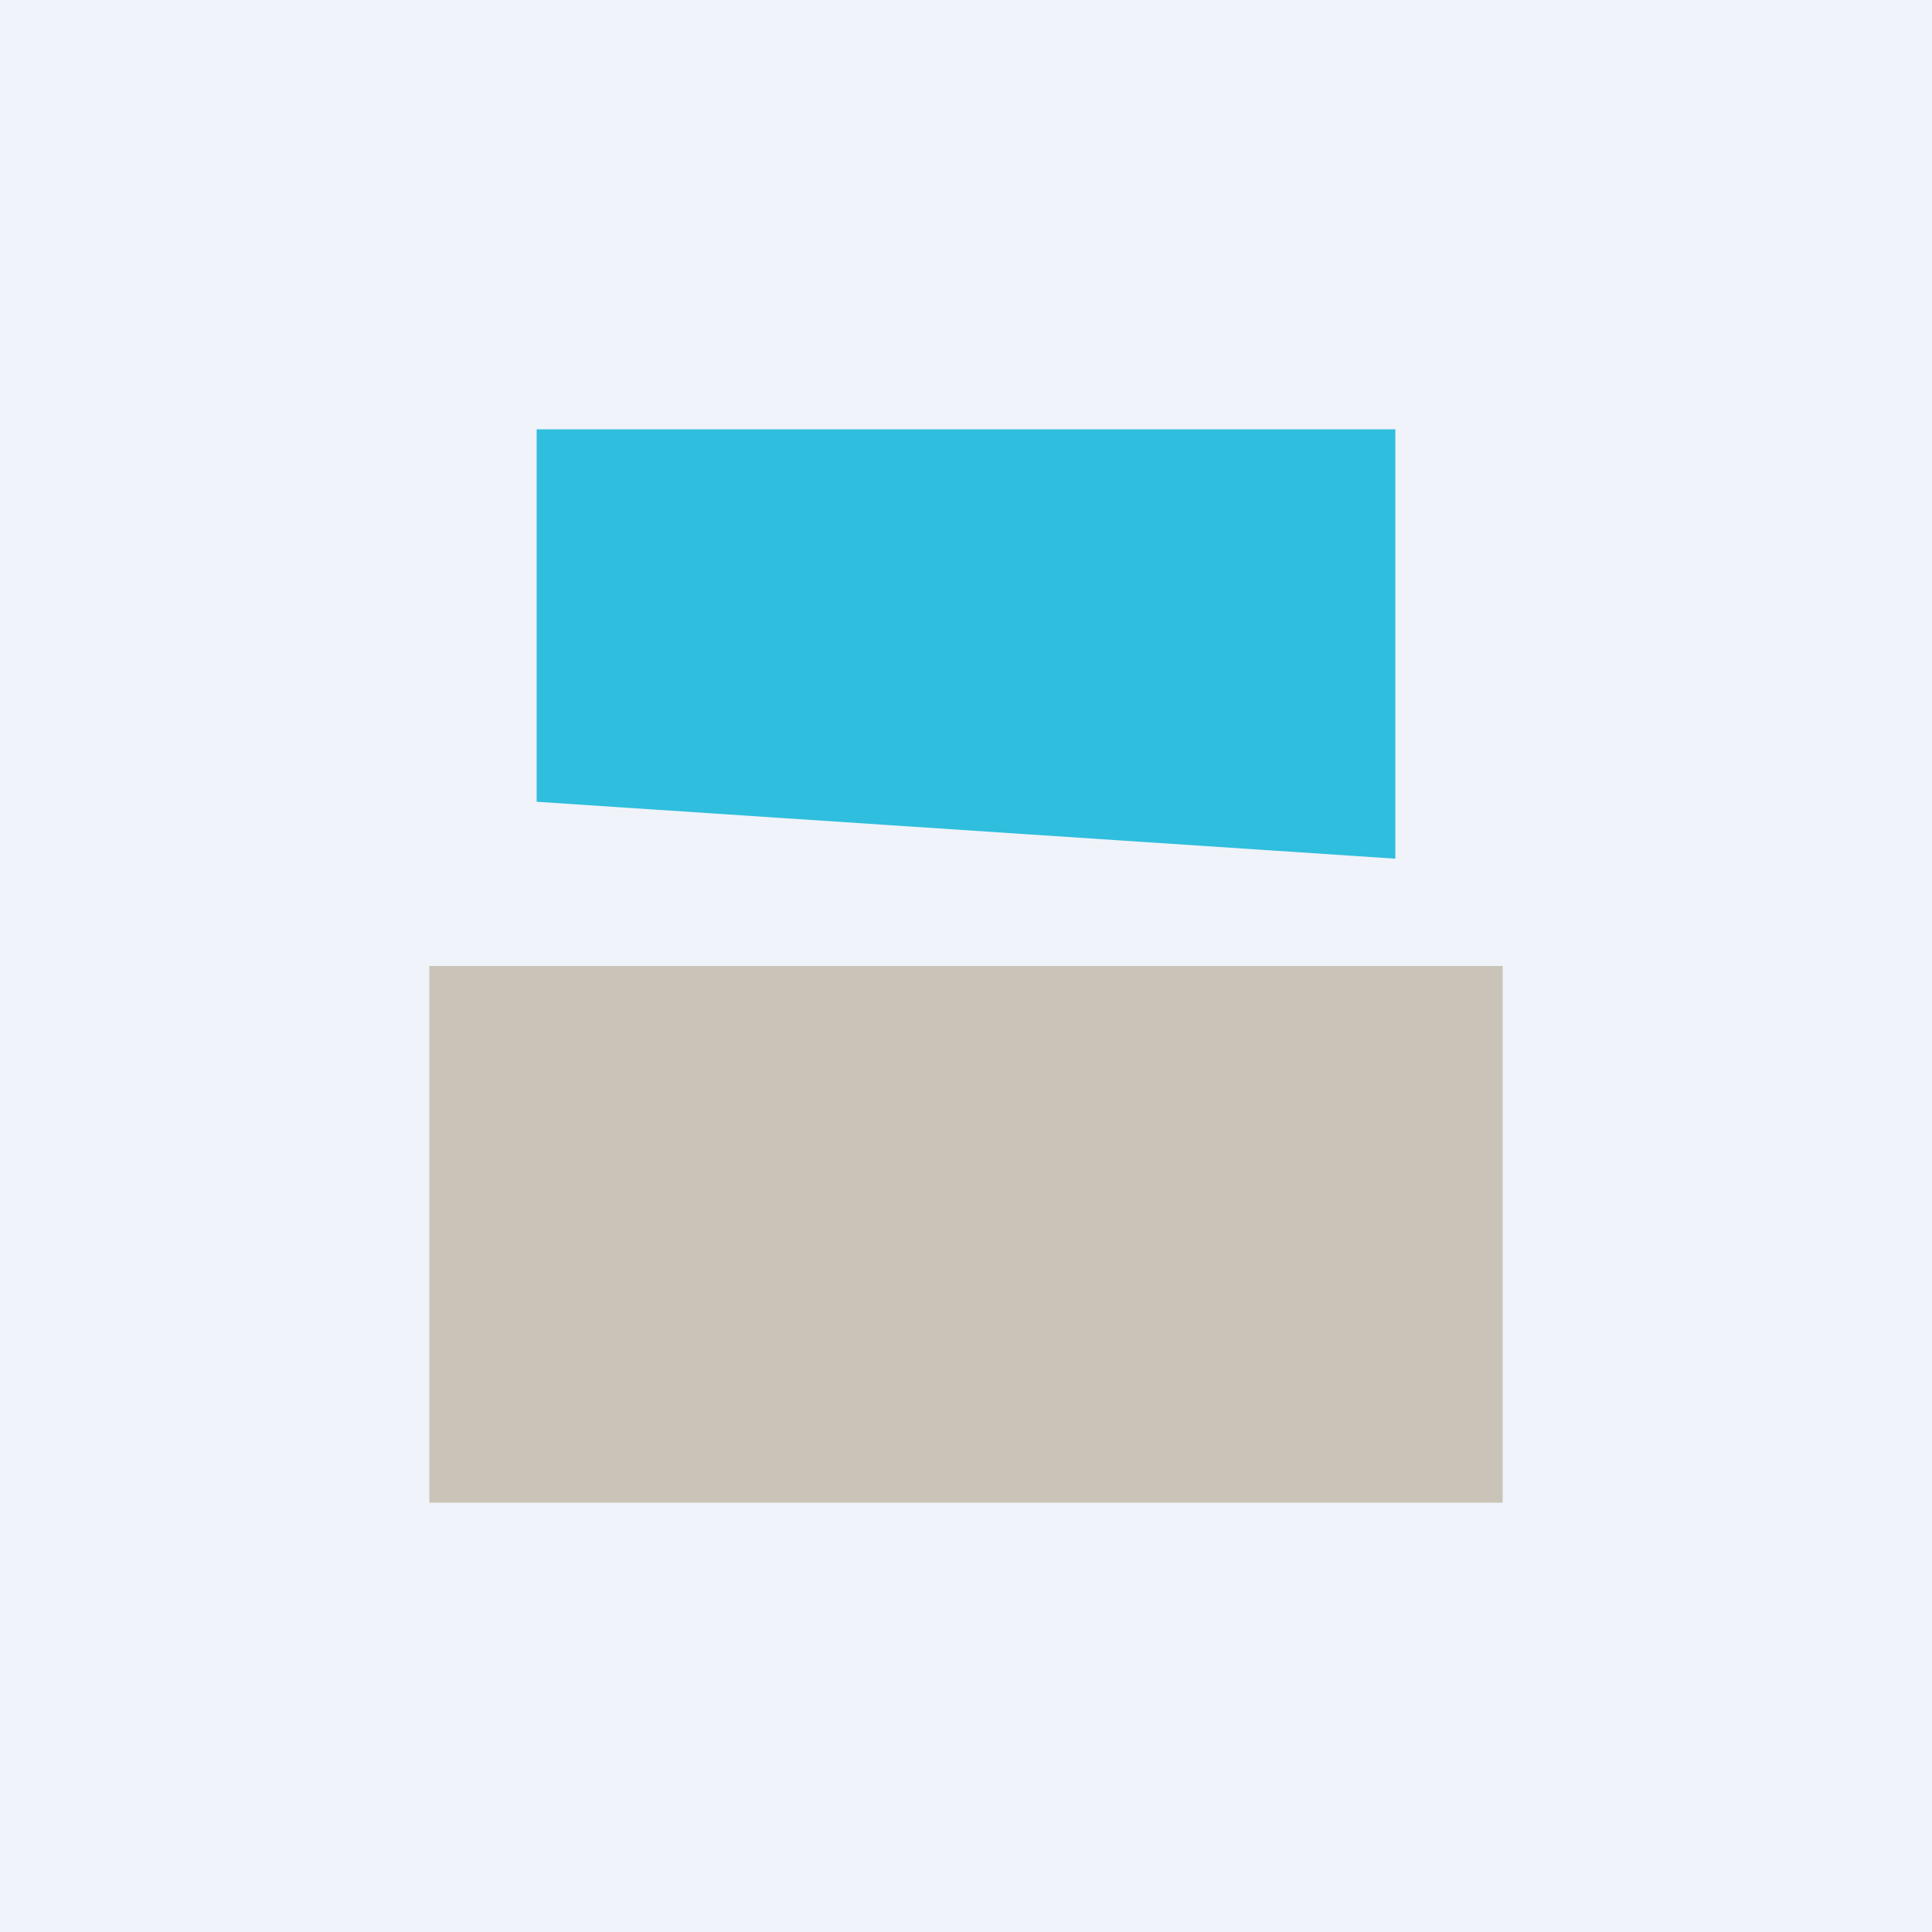 <!-- by TradingView --><svg width="18" height="18" viewBox="0 0 18 18" xmlns="http://www.w3.org/2000/svg"><path fill="#F0F3FA" d="M0 0h18v18H0z"/><path d="m13 8-8-.53V4h8v4Z" fill="#2FBEDD"/><path d="M14 9H4v5h10V9Z" fill="#C9C4B7"/></svg>